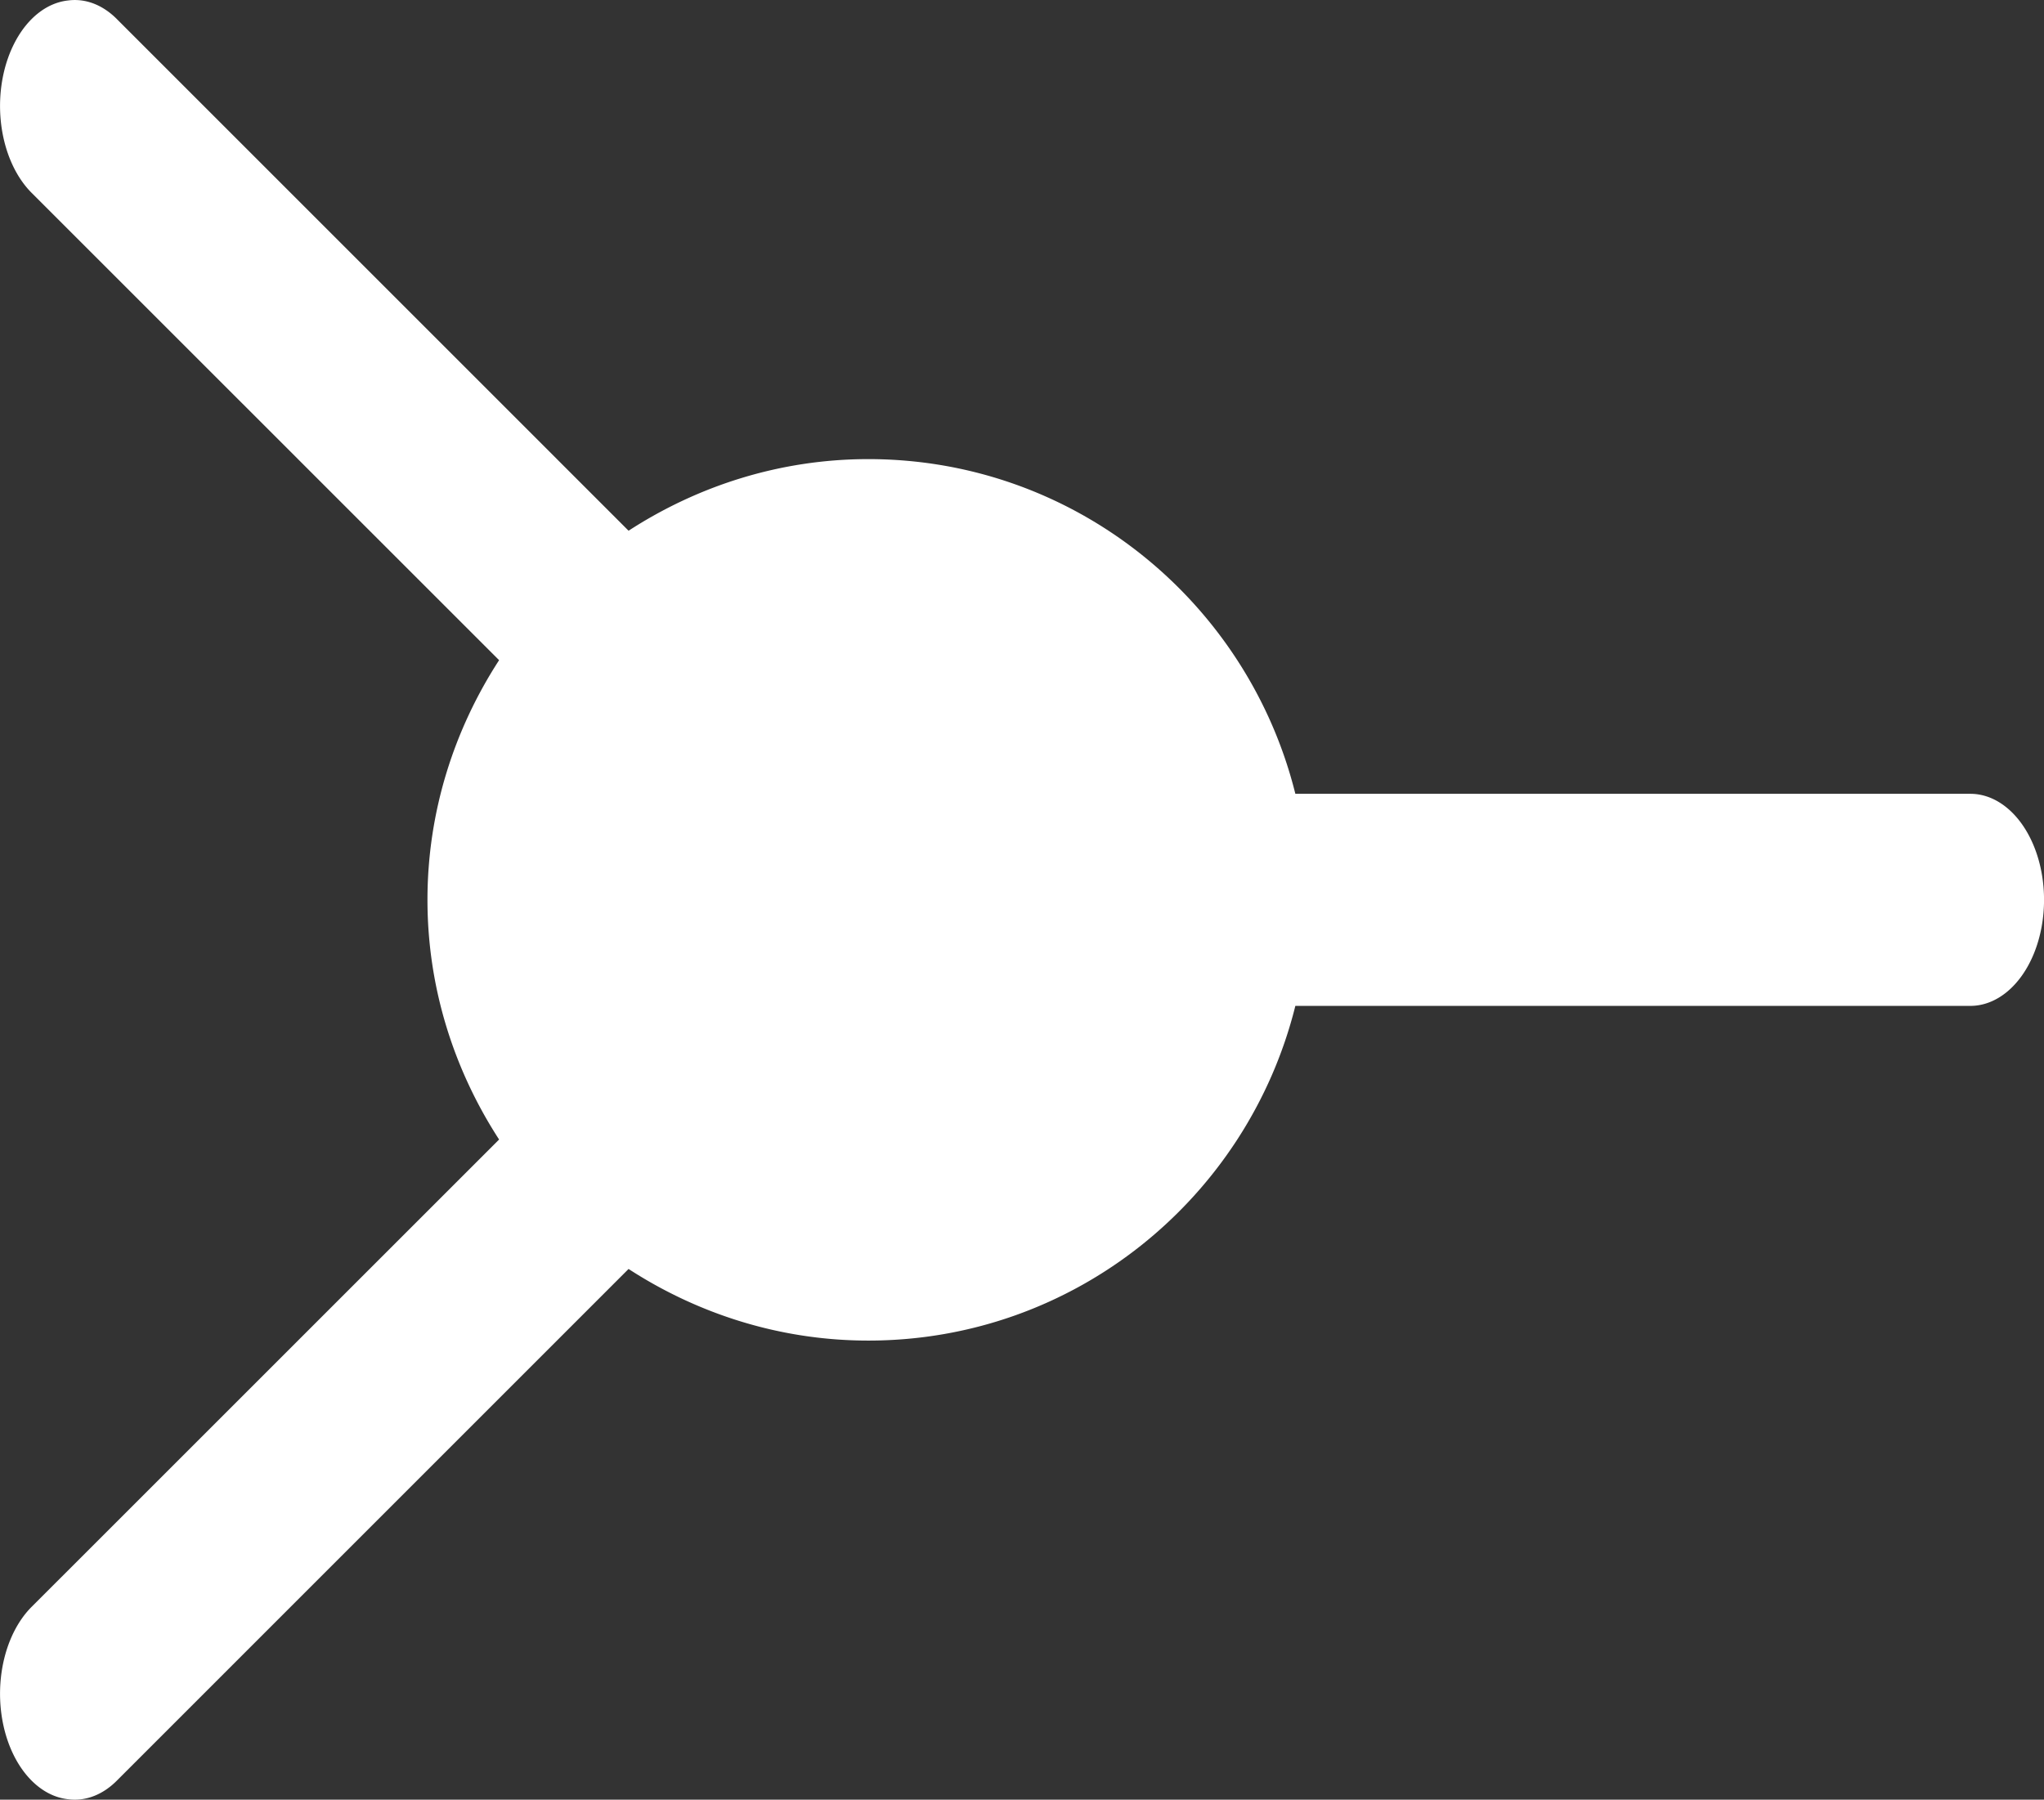 <?xml version="1.0" encoding="UTF-8" standalone="no"?>
<!-- Created with Inkscape (http://www.inkscape.org/) -->

<svg
   xmlns:dc="http://purl.org/dc/elements/1.1/"
   xmlns:cc="http://creativecommons.org/ns#"
   xmlns:rdf="http://www.w3.org/1999/02/22-rdf-syntax-ns#"
   xmlns:svg="http://www.w3.org/2000/svg"
   xmlns="http://www.w3.org/2000/svg"
   xmlns:sodipodi="http://sodipodi.sourceforge.net/DTD/sodipodi-0.dtd"
   xmlns:inkscape="http://www.inkscape.org/namespaces/inkscape"
   width="46.368"
   height="40.833"
   id="svg3774"
   version="1.1"
   inkscape:version="0.48.4 r9939"
   sodipodi:docname="UNI.svg"
   inkscape:export-filename="/home/marcus/HistoGlobe/master/planning/test3_interaction/toolbar.png"
   inkscape:export-xdpi="300"
   inkscape:export-ydpi="300">
  <rect width="100%" height="100%" fill="#333333" stroke="none"/>
  <defs
     id="defs3776">
    <marker
       inkscape:stockid="DotL"
       orient="auto"
       refY="0"
       refX="0"
       id="DotL"
       style="overflow:visible">
      <path
         id="path3895"
         d="M -2.5,-1 C -2.5,1.76 -4.74,4 -7.5,4 C -10.26,4 -12.5,1.76 -12.5,-1 C -12.5,-3.76 -10.26,-6 -7.5,-6 C -4.74,-6 -2.5,-3.76 -2.5,-1 z"
         style="fill-rule:evenodd;stroke:#000000;stroke-width:1pt"
         transform="matrix(0.8,0,0,0.8,5.92,0.8)"
         inkscape:connector-curvature="0" />
    </marker>
  </defs>
  <sodipodi:namedview
     id="base"
     pagecolor="#ffffff"
     bordercolor="#666666"
     borderopacity="1.0"
     inkscape:pageopacity="0.0"
     inkscape:pageshadow="2"
     inkscape:zoom="2.799999995567724"
     inkscape:cx="11.44626011832473"
     inkscape:cy="82.96465249623232"
     inkscape:document-units="px"
     inkscape:current-layer="g4824"
     showgrid="true"
     inkscape:window-width="1600"
     inkscape:window-height="834"
     inkscape:window-x="0"
     inkscape:window-y="27"
     inkscape:window-maximized="1"
     fit-margin-top="0"
     fit-margin-left="0"
     fit-margin-right="0"
     fit-margin-bottom="0"
     inkscape:snap-global="true">
    <inkscape:grid
       type="xygrid"
       id="grid3009"
       empspacing="5"
       visible="true"
       enabled="true"
       snapvisiblegridlinesonly="true"
       originx="19.696px"
       originy="5.417px" />
  </sodipodi:namedview>
  <g
     inkscape:label="Layer 1"
     inkscape:groupmode="layer"
     id="layer1"
     transform="translate(5.781,-95.611)">
    <g
       id="g3842"
       transform="translate(-37.139,0)" />
    <g
       id="g4677"
       transform="translate(0,120)" />
    <g
       id="g4824"
       inkscape:export-filename="/home/marcus/HistoGlobe/master/planning/test3_interaction/toolbar_add_country.png"
       inkscape:export-xdpi="300"
       inkscape:export-ydpi="300"
       style="fill:#d5c900;fill-opacity:1;stroke:none"
       transform="matrix(0.569,0,0,0.569,29.059,120)" />
    <g
       id="g4850"
       transform="translate(0,120)">
      <path
         style="font-size:medium;font-style:normal;font-variant:normal;font-weight:normal;font-stretch:normal;text-indent:0;text-align:start;text-decoration:none;line-height:normal;letter-spacing:normal;word-spacing:normal;text-transform:none;direction:ltr;block-progression:tb;writing-mode:lr-tb;text-anchor:start;baseline-shift:baseline;color:#000000;fill:#ffffff;fill-opacity:1;fill-rule:nonzero;stroke:none;stroke-width:4.799;marker:none;visibility:visible;display:inline;overflow:visible;enable-background:accumulate;font-family:Sans;-inkscape-font-specification:Sans"
         d="M 81.844,129.594 A 1.667,2.4 0 0 0 81.031,133.969 L 91.625,144.562 C 90.609,146.128 90,147.995 90,150 C 90,152.005 90.609,153.872 91.625,155.438 L 81.031,166.031 A 1.667,2.4 0 0 0 81.844,170.406 A 1.667,2.4 0 0 0 82.969,169.969 L 94.562,158.375 C 96.128,159.391 97.995,160 100,160 C 104.688,160 108.605,156.759 109.688,152.406 L 125,152.406 A 1.672,2.406 0 0 0 125,147.594 L 109.688,147.594 C 108.605,143.241 104.688,140 100,140 C 97.995,140 96.128,140.609 94.562,141.625 L 82.969,130.031 A 1.667,2.4 0 0 0 81.844,129.594 z"
         transform="translate(-86.084,-153.972)"
         id="path4852"
         inkscape:connector-curvature="0" />
    </g>
  </g>
</svg>
